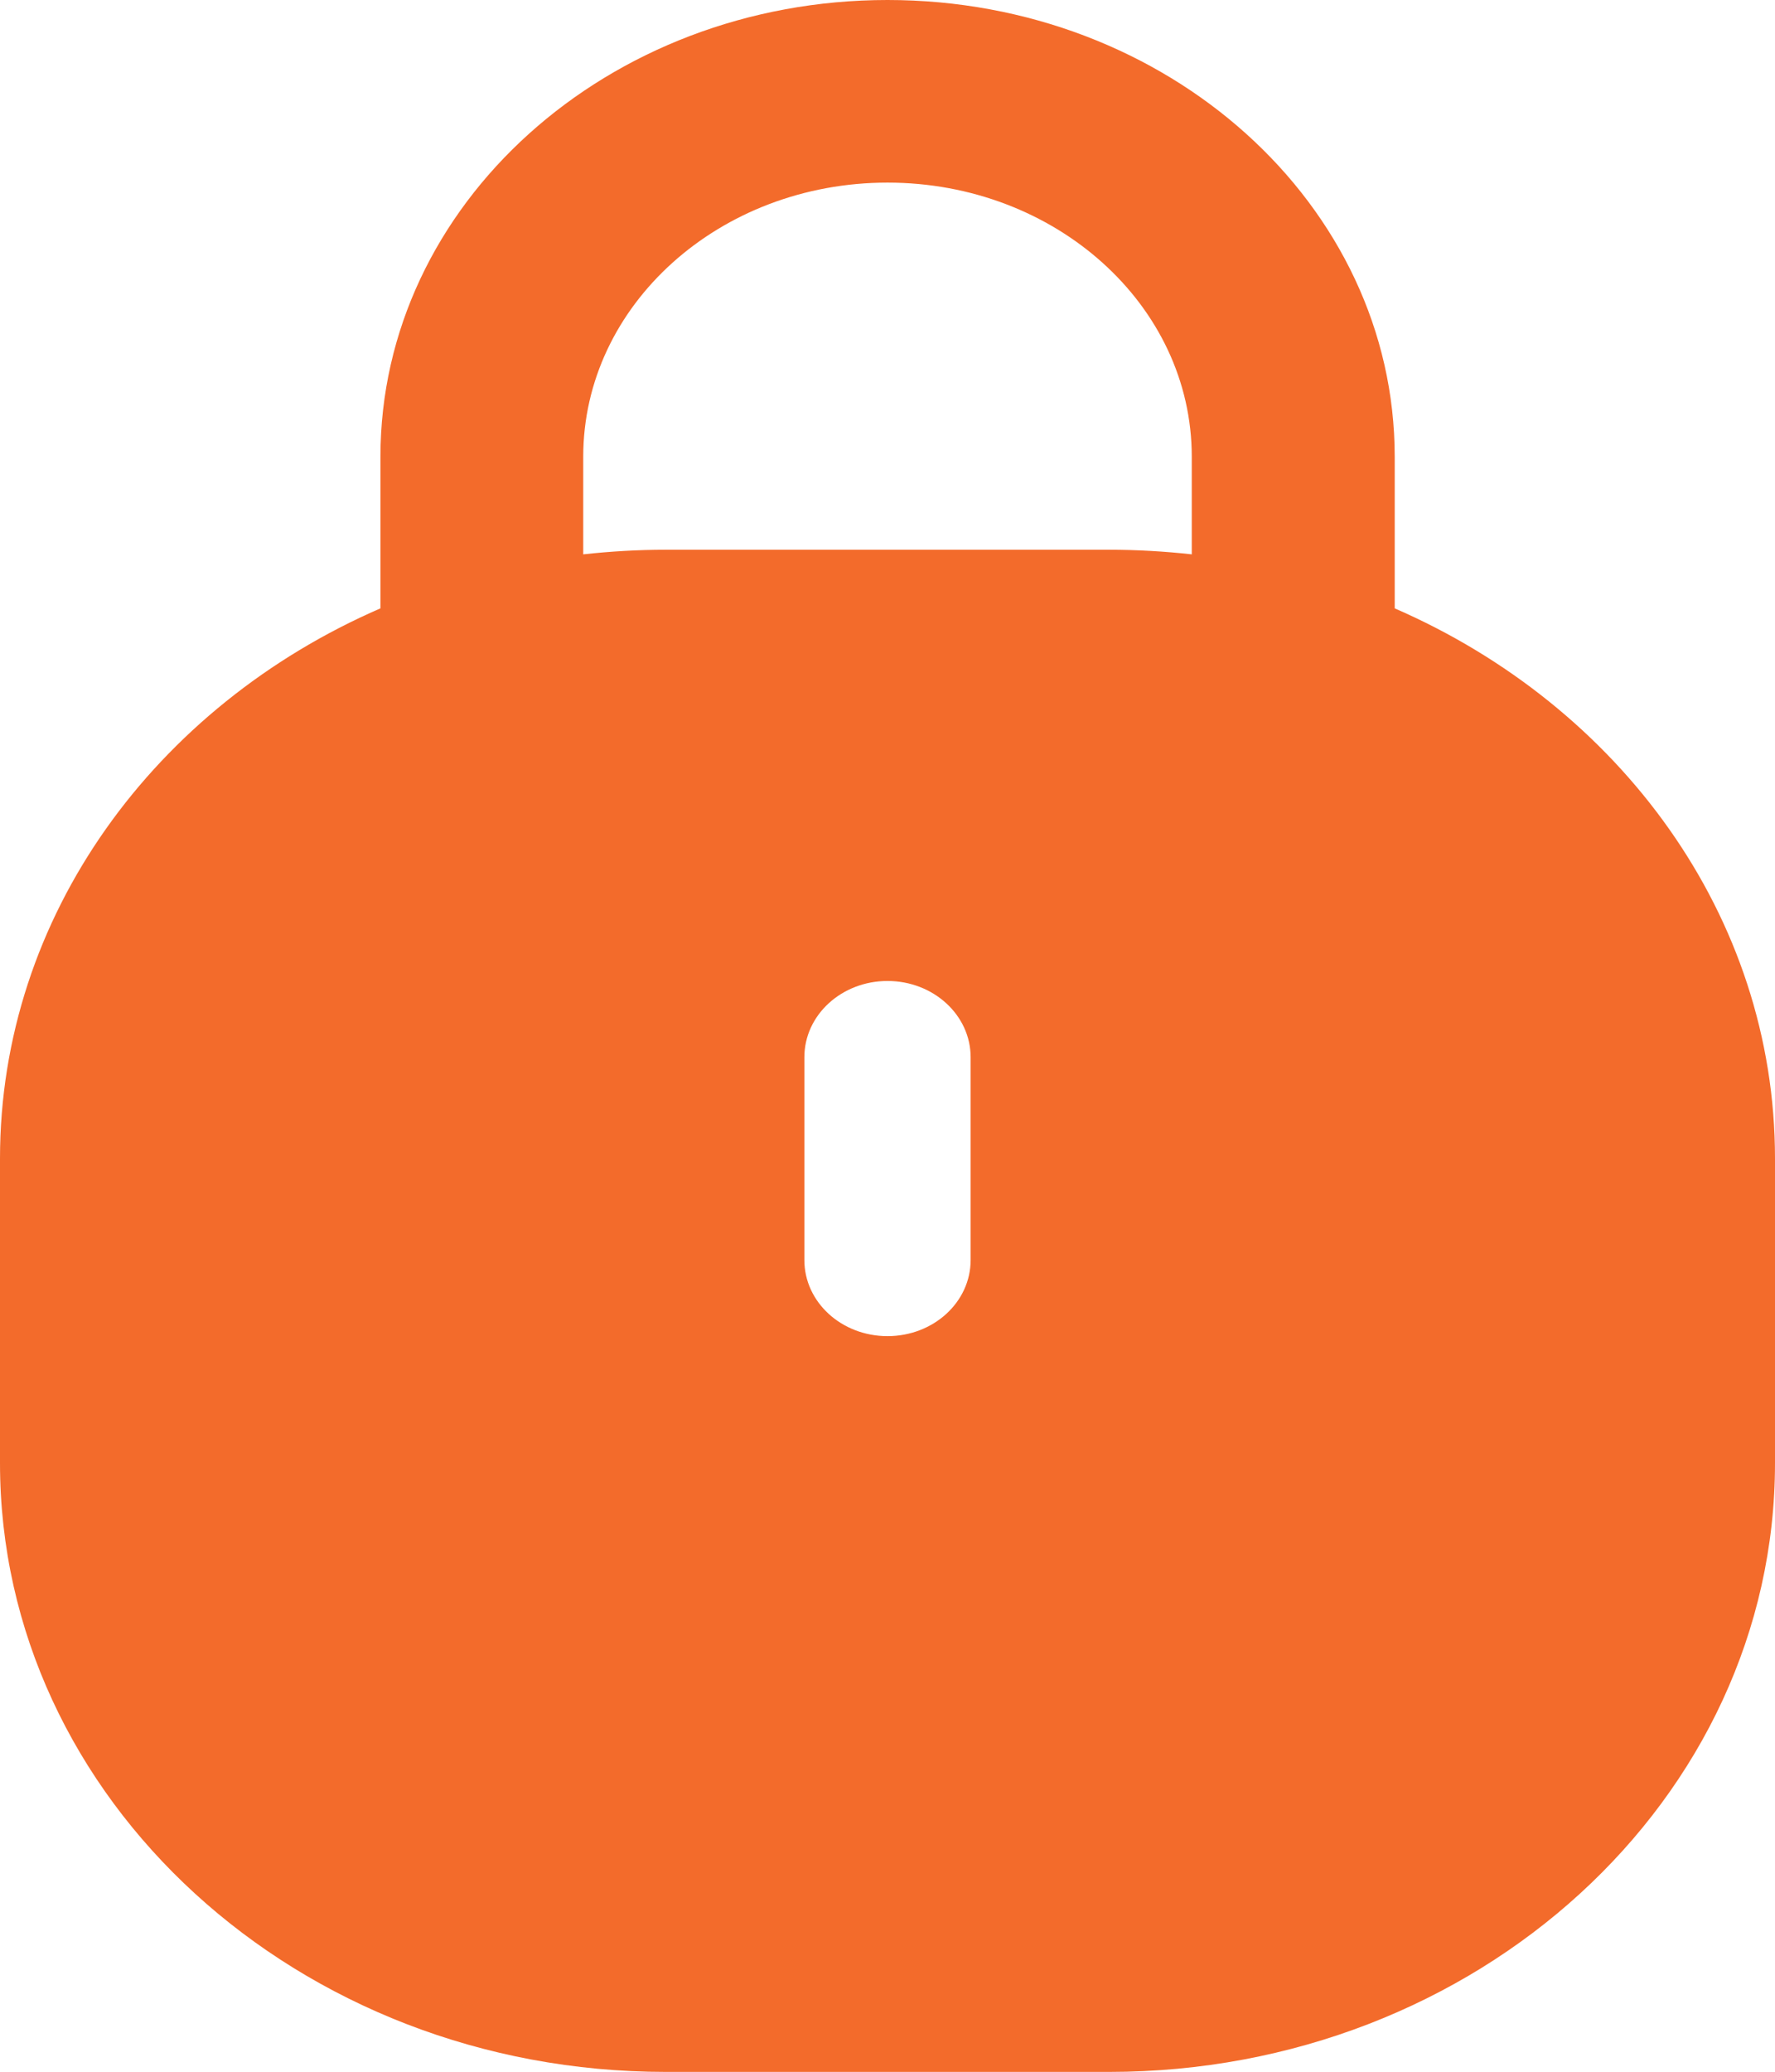 <svg width="12" height="14" viewBox="0 0 12 14" fill="none" xmlns="http://www.w3.org/2000/svg">
<path fill-rule="evenodd" clip-rule="evenodd" d="M6 0C4.107 0 2.572 1.382 2.572 3.086V4.111C1.051 4.771 0 6.188 0 7.829V9.887C0 12.159 2.015 14.001 4.5 14.001H7.5C9.985 14.001 12 12.159 12 9.887V7.829C12 6.188 10.949 4.772 9.429 4.111V3.086C9.429 1.382 7.894 0 6 0ZM8.057 3.746V3.086C8.057 2.063 7.136 1.234 6 1.234C4.864 1.234 3.943 2.063 3.943 3.086V3.746C4.126 3.726 4.311 3.715 4.5 3.715H7.5C7.689 3.715 7.875 3.726 8.057 3.746ZM6 6.629C6.311 6.629 6.562 6.86 6.562 7.144V8.515C6.562 8.799 6.311 9.029 6 9.029C5.689 9.029 5.438 8.799 5.438 8.515V7.144C5.438 6.86 5.689 6.629 6 6.629Z" fill="#F36B2B"/>
</svg>
